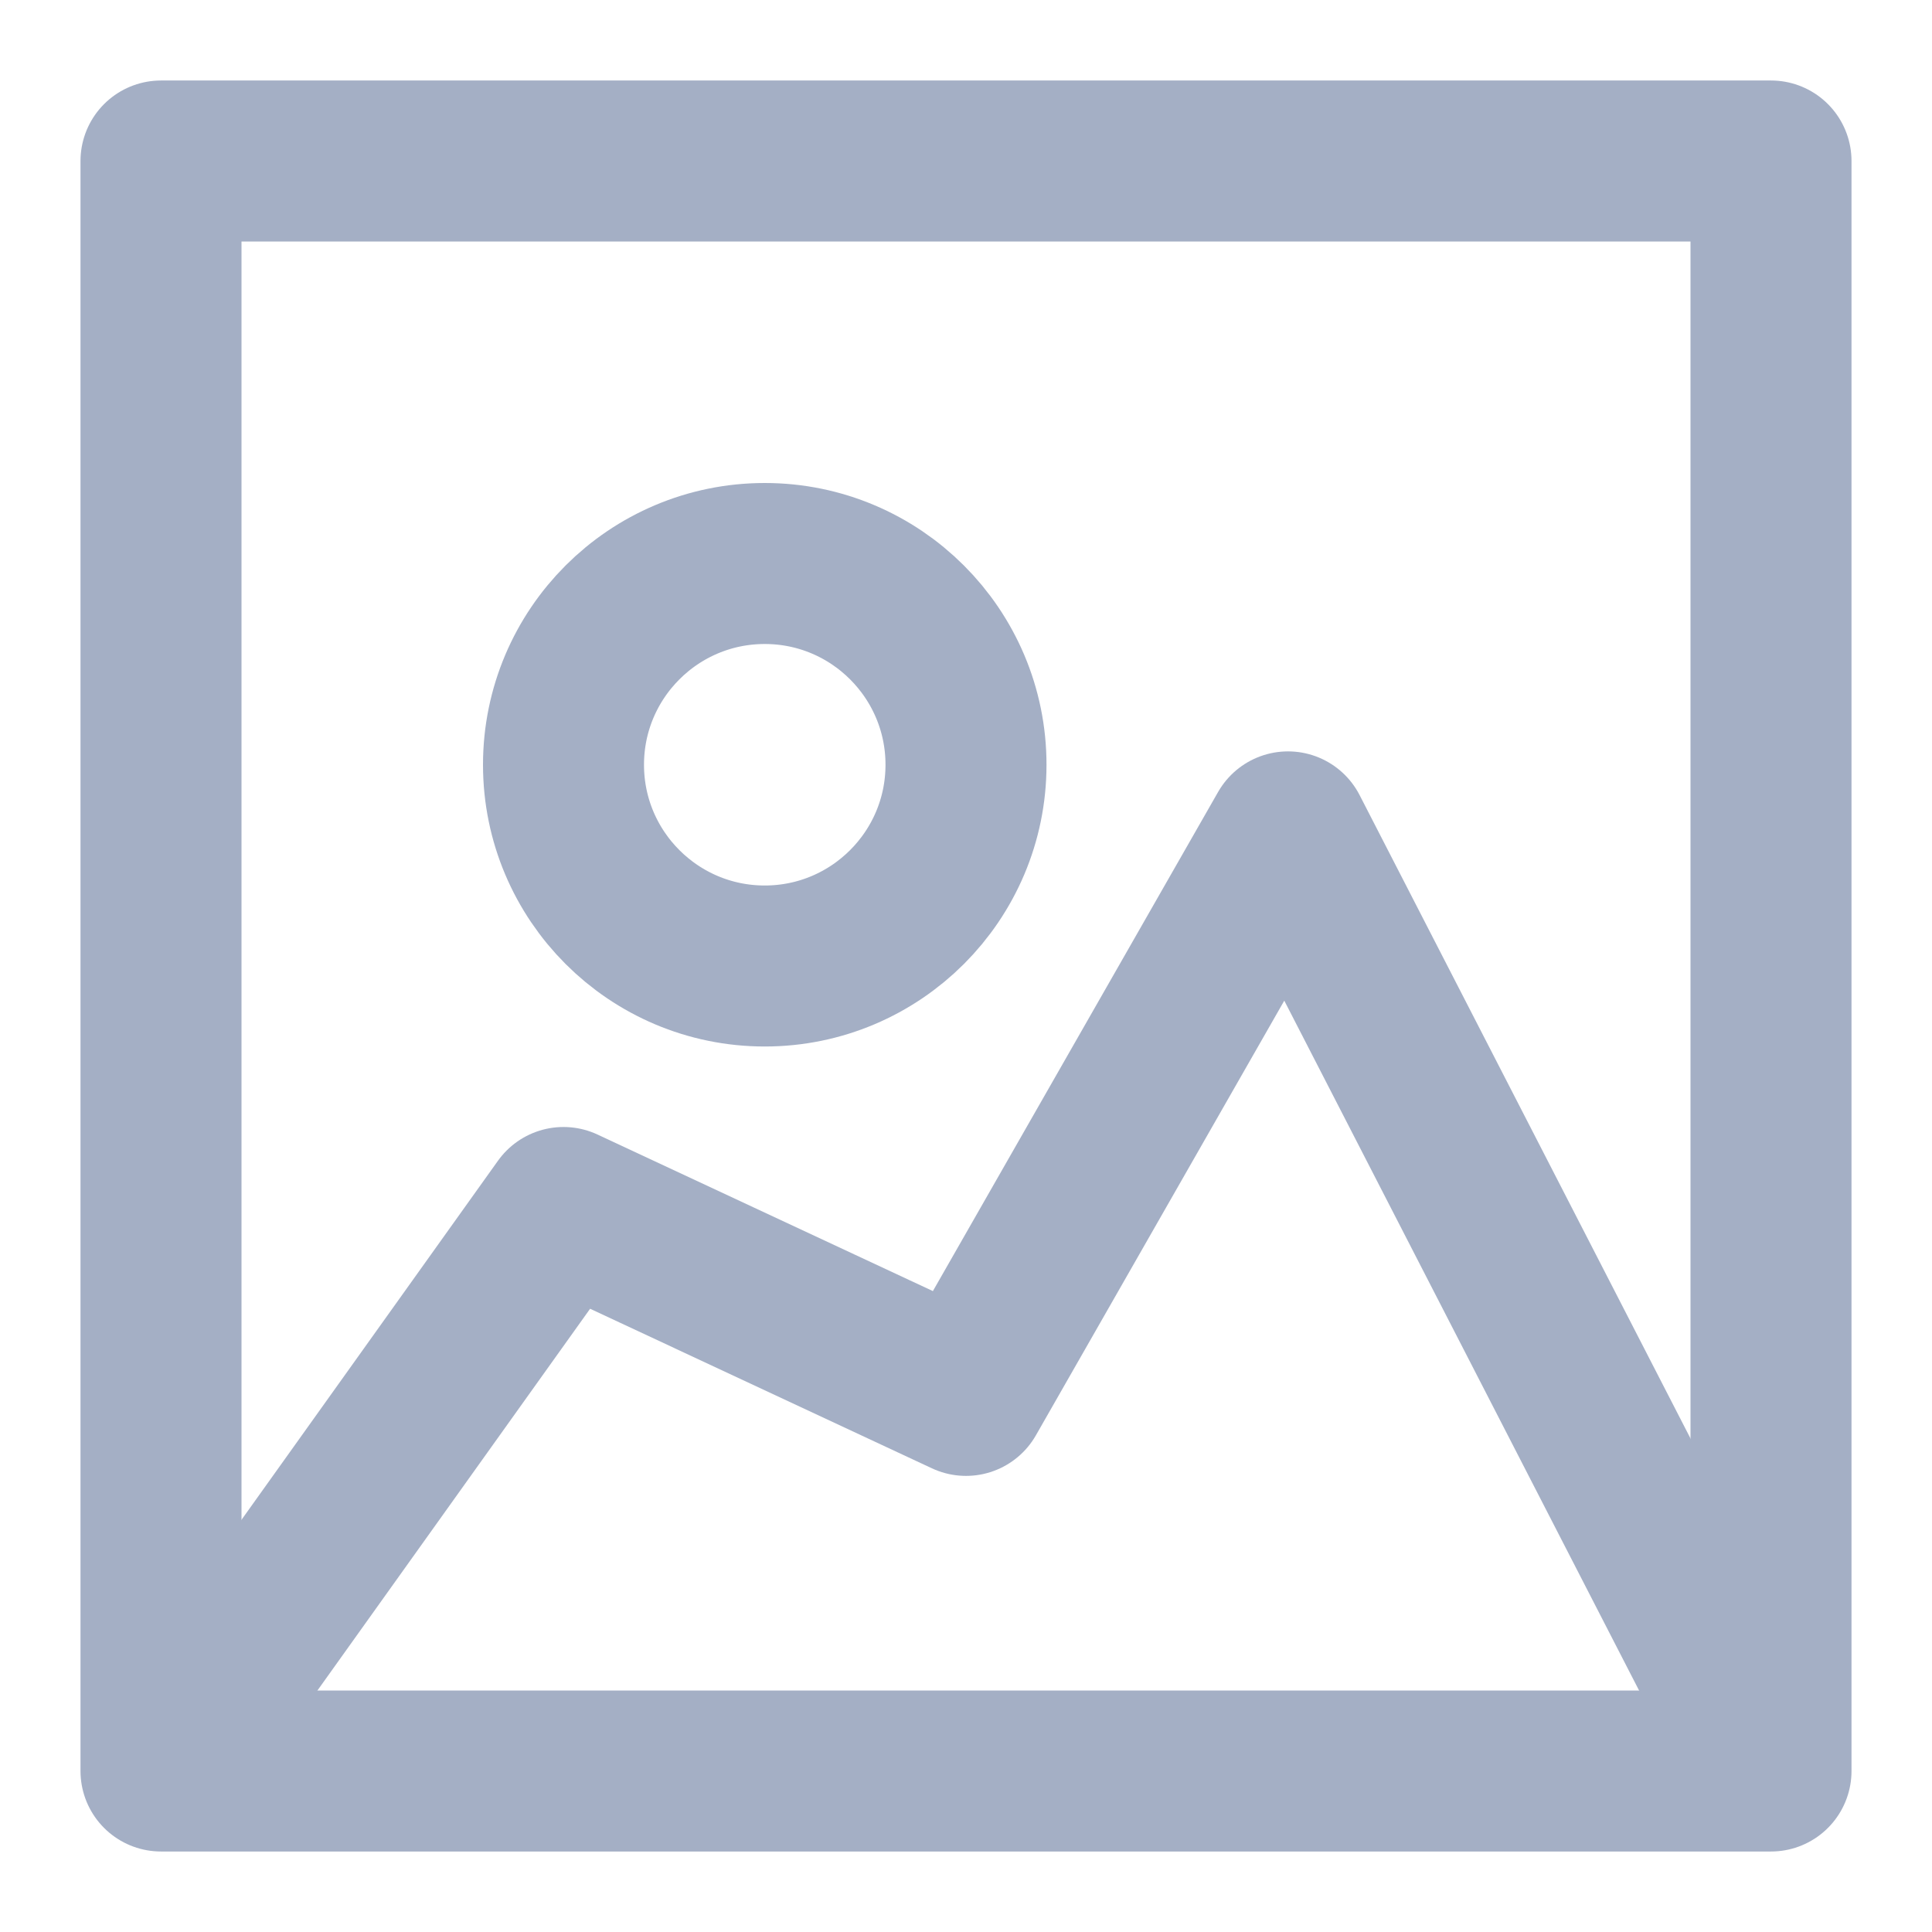 <svg width="12" height="12" viewBox="0 0 12 12" fill="none" xmlns="http://www.w3.org/2000/svg">
<path d="M11 11L8 5.167L6 8.667L3.5 7.5L1 11" stroke="#A4AFC5" stroke-linejoin="round"/>
<path fill-rule="evenodd" clip-rule="evenodd" d="M1 1H11V11H1V1Z" stroke="#A4AFC5" stroke-linejoin="round"/>
<path fill-rule="evenodd" clip-rule="evenodd" d="M4.75 6C5.44 6 6 5.44 6 4.75C6 4.06 5.44 3.5 4.75 3.5C4.06 3.5 3.5 4.06 3.5 4.75C3.5 5.44 4.06 6 4.75 6Z" stroke="#A4AFC5" stroke-linejoin="round"/>
</svg>
